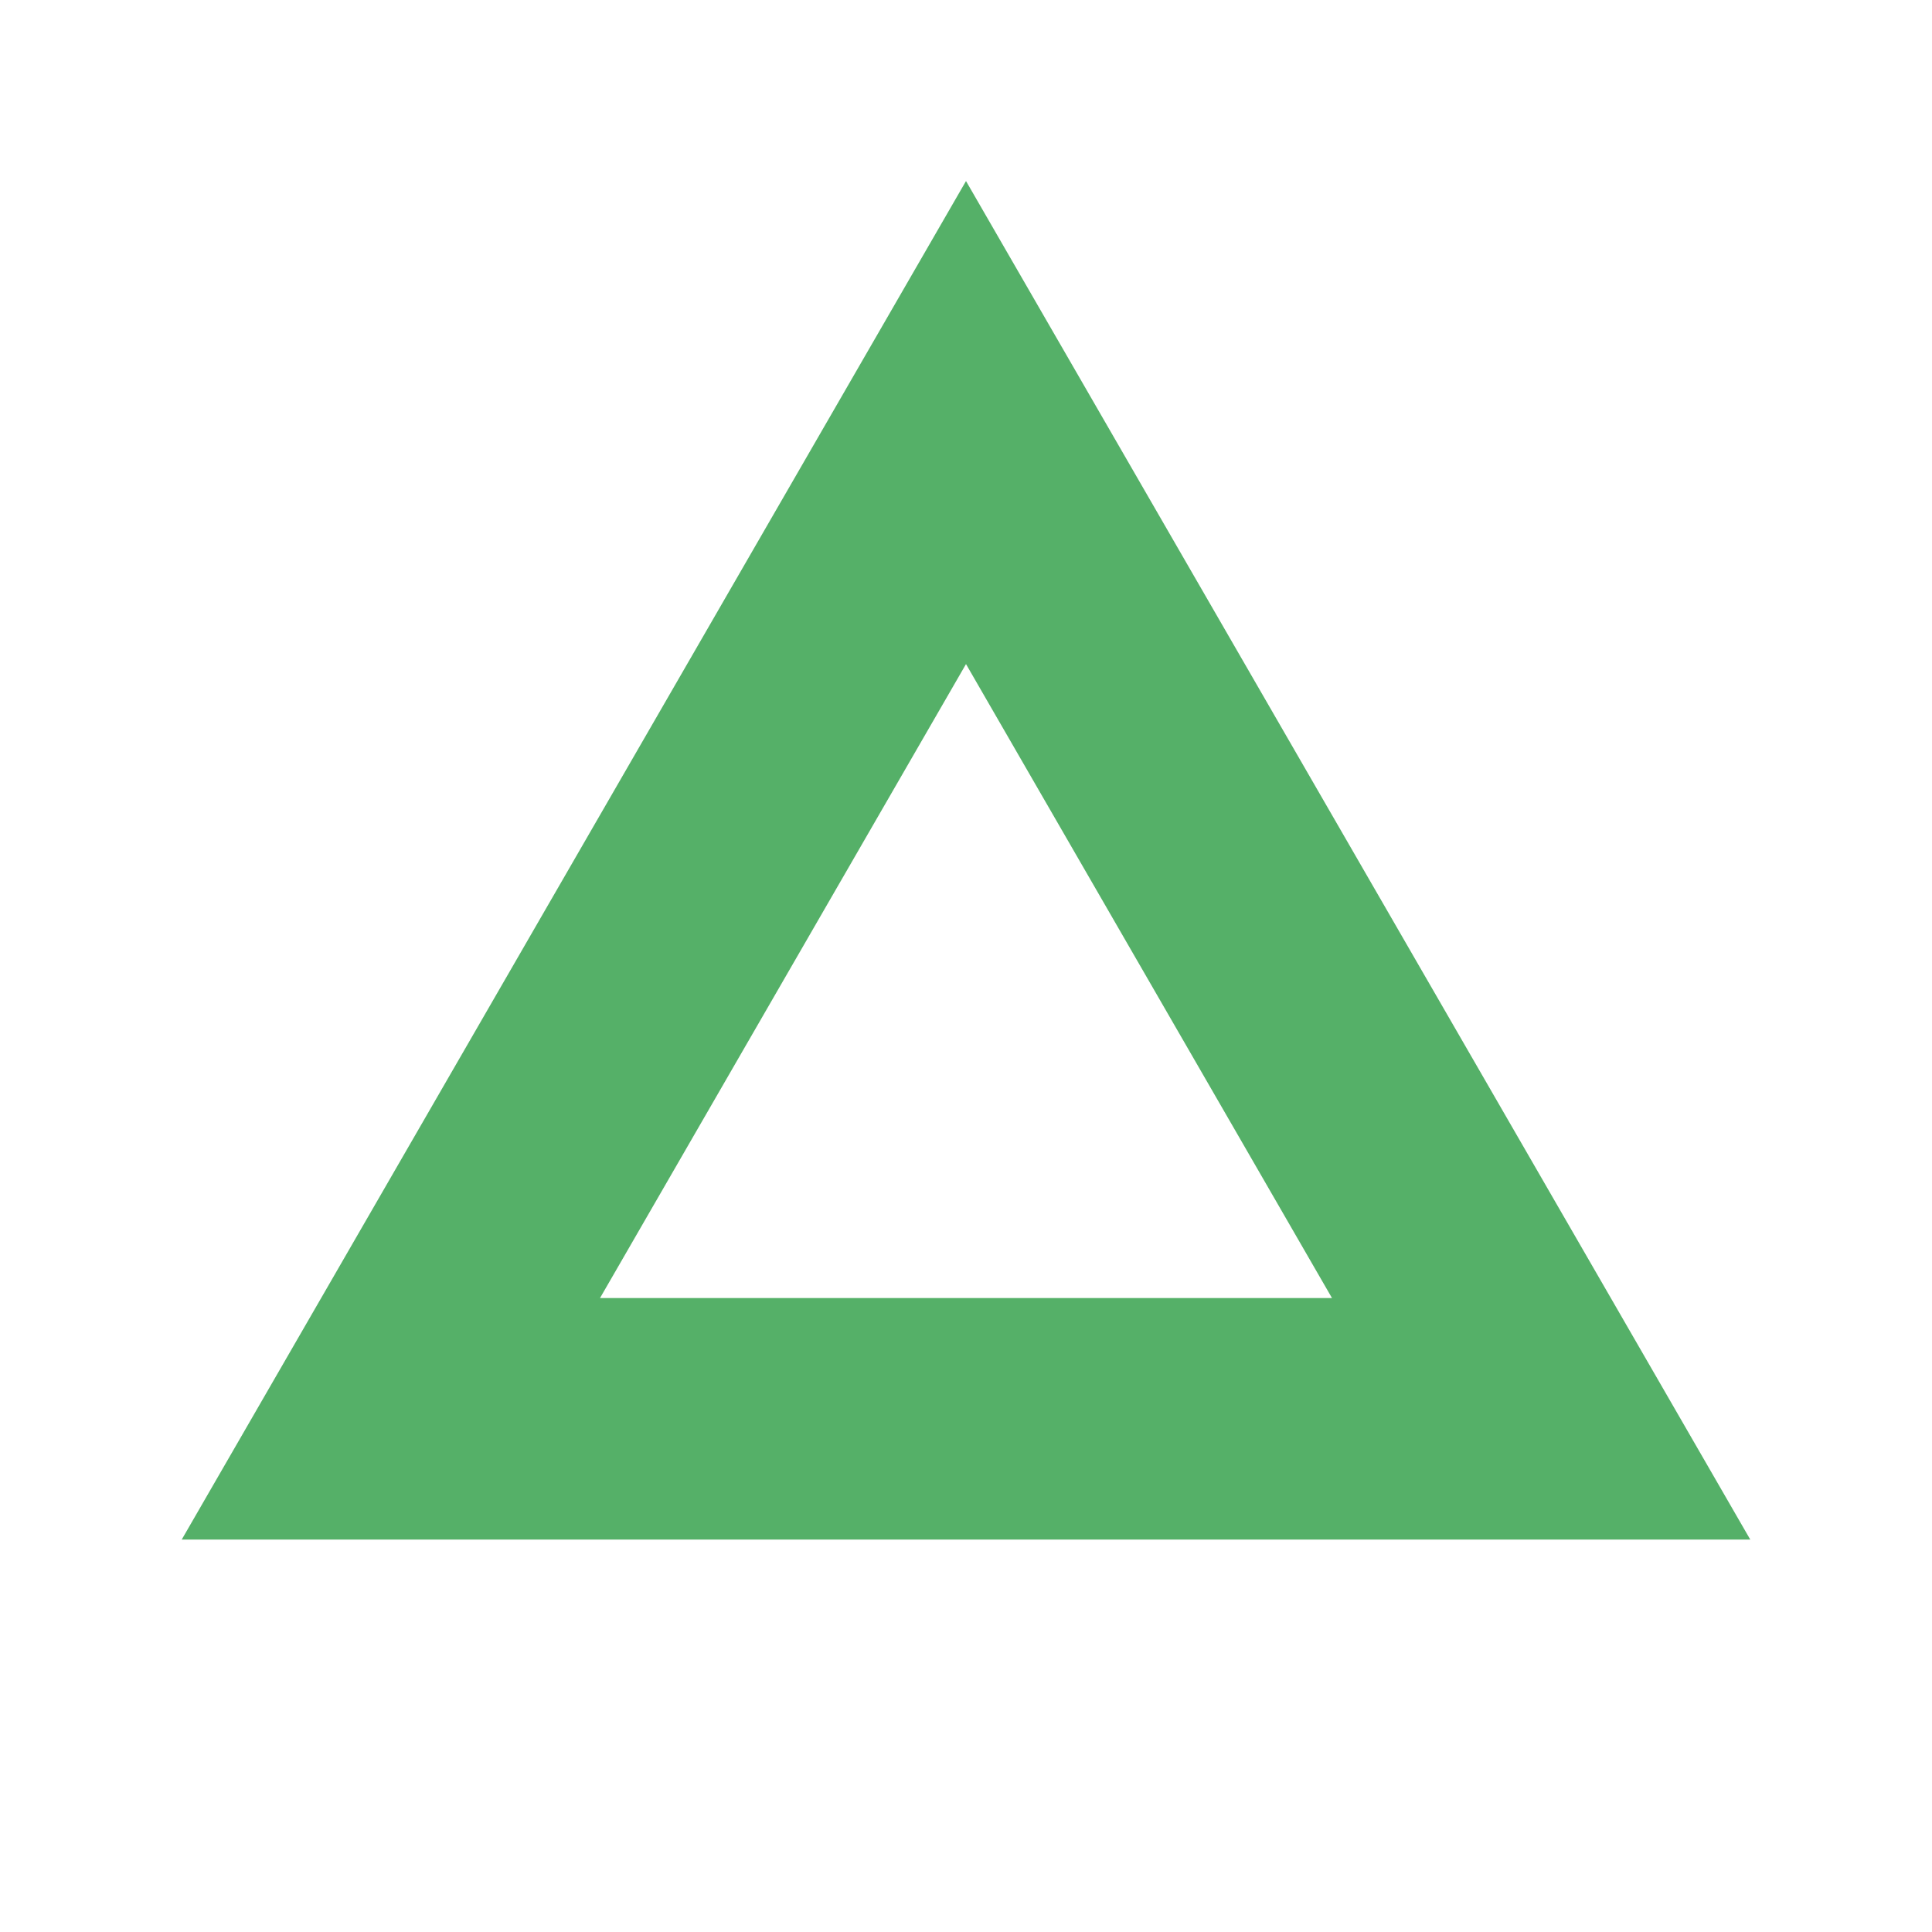 <svg width="32" height="32" viewBox="0 0 32 32" fill="none" xmlns="http://www.w3.org/2000/svg">
  <rect width="32" height="32" />
  <path d="M25.526 23.5H6.474L16 6.999L25.526 23.5Z" stroke="#55B068" stroke-width="4" />
</svg>
